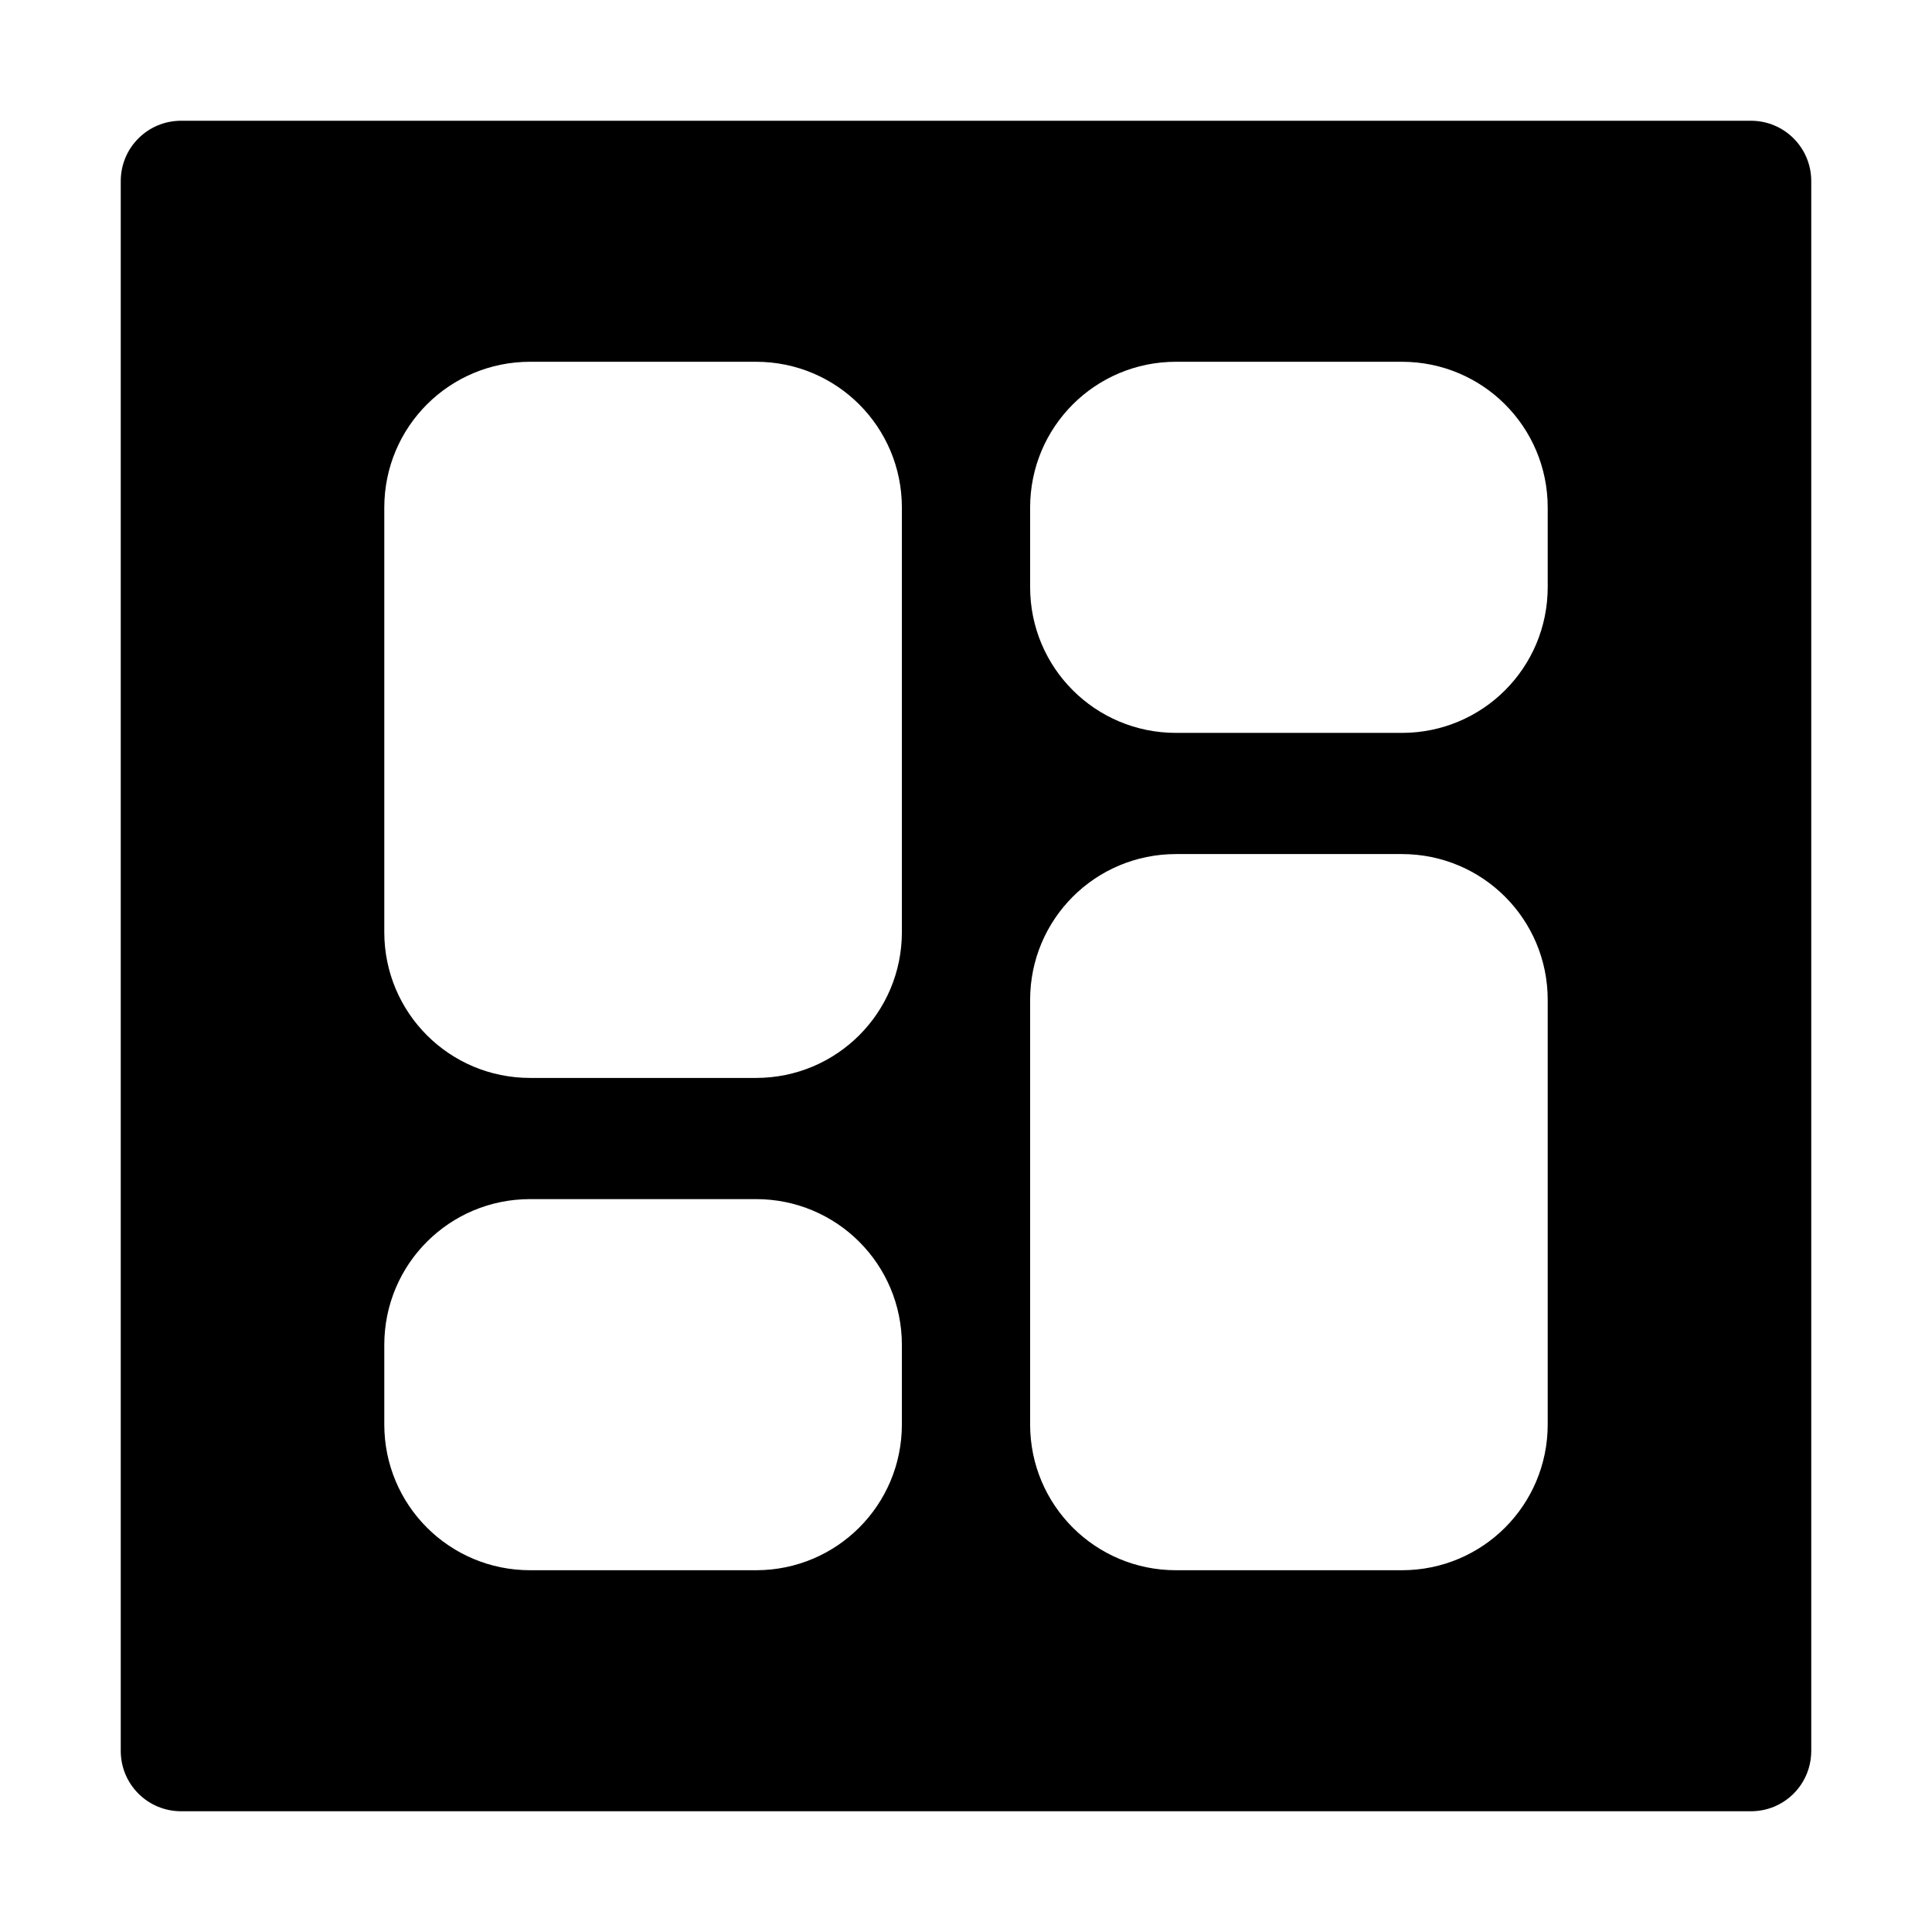 <?xml version="1.0" encoding="UTF-8" standalone="no"?>
<!-- Created with Inkscape (http://www.inkscape.org/) -->

<svg
   xmlns:dc="http://purl.org/dc/elements/1.1/"
   xmlns:cc="http://creativecommons.org/ns#"
   xmlns:rdf="http://www.w3.org/1999/02/22-rdf-syntax-ns#"
   xmlns:svg="http://www.w3.org/2000/svg"
   xmlns="http://www.w3.org/2000/svg"
   xmlns:sodipodi="http://sodipodi.sourceforge.net/DTD/sodipodi-0.dtd"
   xmlns:inkscape="http://www.inkscape.org/namespaces/inkscape"
   width="32"
   height="32"
   id="svg3608"
   version="1.1"
   inkscape:version="0.91 r13725"
   sodipodi:docname="game-link.svg">
  <defs
     id="defs3610">
    <linearGradient
       y2="276.559"
       x2="434.305"
       y1="290.041"
       x1="423.794"
       gradientUnits="userSpaceOnUse"
       id="SVGID_3_">
      <stop
         id="stop26"
         style="stop-color:#6299BE"
         offset="0" />
      <stop
         id="stop28"
         style="stop-color:#3B80AE"
         offset="1" />
    </linearGradient>
    <linearGradient
       y2="300.502"
       x2="388.914"
       y1="293.178"
       x1="420.64"
       gradientUnits="userSpaceOnUse"
       id="SVGID_2_">
      <stop
         id="stop17"
         style="stop-color:#89B5D0"
         offset="0" />
      <stop
         id="stop19"
         style="stop-color:#6BA2C4"
         offset="1" />
    </linearGradient>
    <linearGradient
       y2="322.7"
       x2="435.914"
       y1="294.878"
       x1="423.022"
       gradientUnits="userSpaceOnUse"
       id="SVGID_1_">
      <stop
         id="stop8"
         style="stop-color:#7690BA"
         offset="0" />
      <stop
         id="stop10"
         style="stop-color:#5474A9"
         offset="1" />
    </linearGradient>
    <linearGradient
       y2="276.559"
       x2="434.305"
       y1="290.041"
       x1="423.794"
       gradientUnits="userSpaceOnUse"
       id="SVGID_3_-8">
      <stop
         id="stop26-8"
         style="stop-color:#6299BE"
         offset="0" />
      <stop
         id="stop28-2"
         style="stop-color:#3B80AE"
         offset="1" />
    </linearGradient>
    <linearGradient
       y2="300.502"
       x2="388.914"
       y1="293.178"
       x1="420.64"
       gradientUnits="userSpaceOnUse"
       id="SVGID_2_-0">
      <stop
         id="stop17-9"
         style="stop-color:#89B5D0"
         offset="0" />
      <stop
         id="stop19-4"
         style="stop-color:#6BA2C4"
         offset="1" />
    </linearGradient>
    <linearGradient
       y2="322.7"
       x2="435.914"
       y1="294.878"
       x1="423.022"
       gradientUnits="userSpaceOnUse"
       id="SVGID_1_-1">
      <stop
         id="stop8-7"
         style="stop-color:#7690BA"
         offset="0" />
      <stop
         id="stop10-4"
         style="stop-color:#5474A9"
         offset="1" />
    </linearGradient>
  </defs>
  <sodipodi:namedview
     id="base"
     pagecolor="#ffffff"
     bordercolor="#666666"
     borderopacity="1.0"
     inkscape:pageopacity="0.0"
     inkscape:pageshadow="2"
     inkscape:zoom="11.2"
     inkscape:cx="-17.388302"
     inkscape:cy="19.531285"
     inkscape:document-units="px"
     inkscape:current-layer="layer1"
     showgrid="false"
     inkscape:window-width="1920"
     inkscape:window-height="1017"
     inkscape:window-x="1912"
     inkscape:window-y="-8"
     inkscape:window-maximized="1"
     fit-margin-top="0"
     fit-margin-left="0"
     fit-margin-right="0"
     fit-margin-bottom="0" />
  <g
     inkscape:label="Layer 1"
     inkscape:groupmode="layer"
     id="layer1"
     transform="translate(-203.312,-672.125)">
    <path
       style="fill:#000000;fill-opacity:1;stroke:none"
       d="M 3 2 C 2.446 2 2 2.446 2 3 L 2 20.104 L 2 29 C 2 29.554 2.446 30 3 30 L 11.895 30 L 29 30 C 29.139 30 29.271 29.972 29.391 29.922 C 29.75 29.77 30 29.416 30 29 L 30 11.896 L 30 3 C 30 2.446 29.554 2 29 2 L 20.105 2 L 3 2 z M 8.781 5.992 L 12.521 5.992 C 13.859 5.992 14.938 7.07 14.938 8.408 L 14.938 15.438 C 14.938 16.775 13.859 17.854 12.521 17.854 L 8.781 17.854 C 7.443 17.854 6.365 16.775 6.365 15.438 L 6.365 8.408 C 6.365 7.07 7.443 5.992 8.781 5.992 z M 19.479 5.992 L 23.219 5.992 C 24.557 5.992 25.635 7.07 25.635 8.408 L 25.635 9.723 C 25.635 11.061 24.557 12.139 23.219 12.139 L 19.479 12.139 C 18.141 12.139 17.062 11.061 17.062 9.723 L 17.062 8.408 C 17.062 7.07 18.141 5.992 19.479 5.992 z M 19.479 14.146 L 23.219 14.146 C 24.557 14.146 25.635 15.225 25.635 16.562 L 25.635 23.592 C 25.635 24.93 24.557 26.008 23.219 26.008 L 19.479 26.008 C 18.141 26.008 17.062 24.93 17.062 23.592 L 17.062 16.562 C 17.062 15.225 18.141 14.146 19.479 14.146 z M 8.781 19.861 L 12.521 19.861 C 13.859 19.861 14.938 20.939 14.938 22.277 L 14.938 23.592 C 14.938 24.93 13.859 26.008 12.521 26.008 L 8.781 26.008 C 7.443 26.008 6.365 24.93 6.365 23.592 L 6.365 22.277 C 6.365 20.939 7.443 19.861 8.781 19.861 z "
       transform="translate(203.312,672.125)"
       id="rect2995" />
  </g>
</svg>
